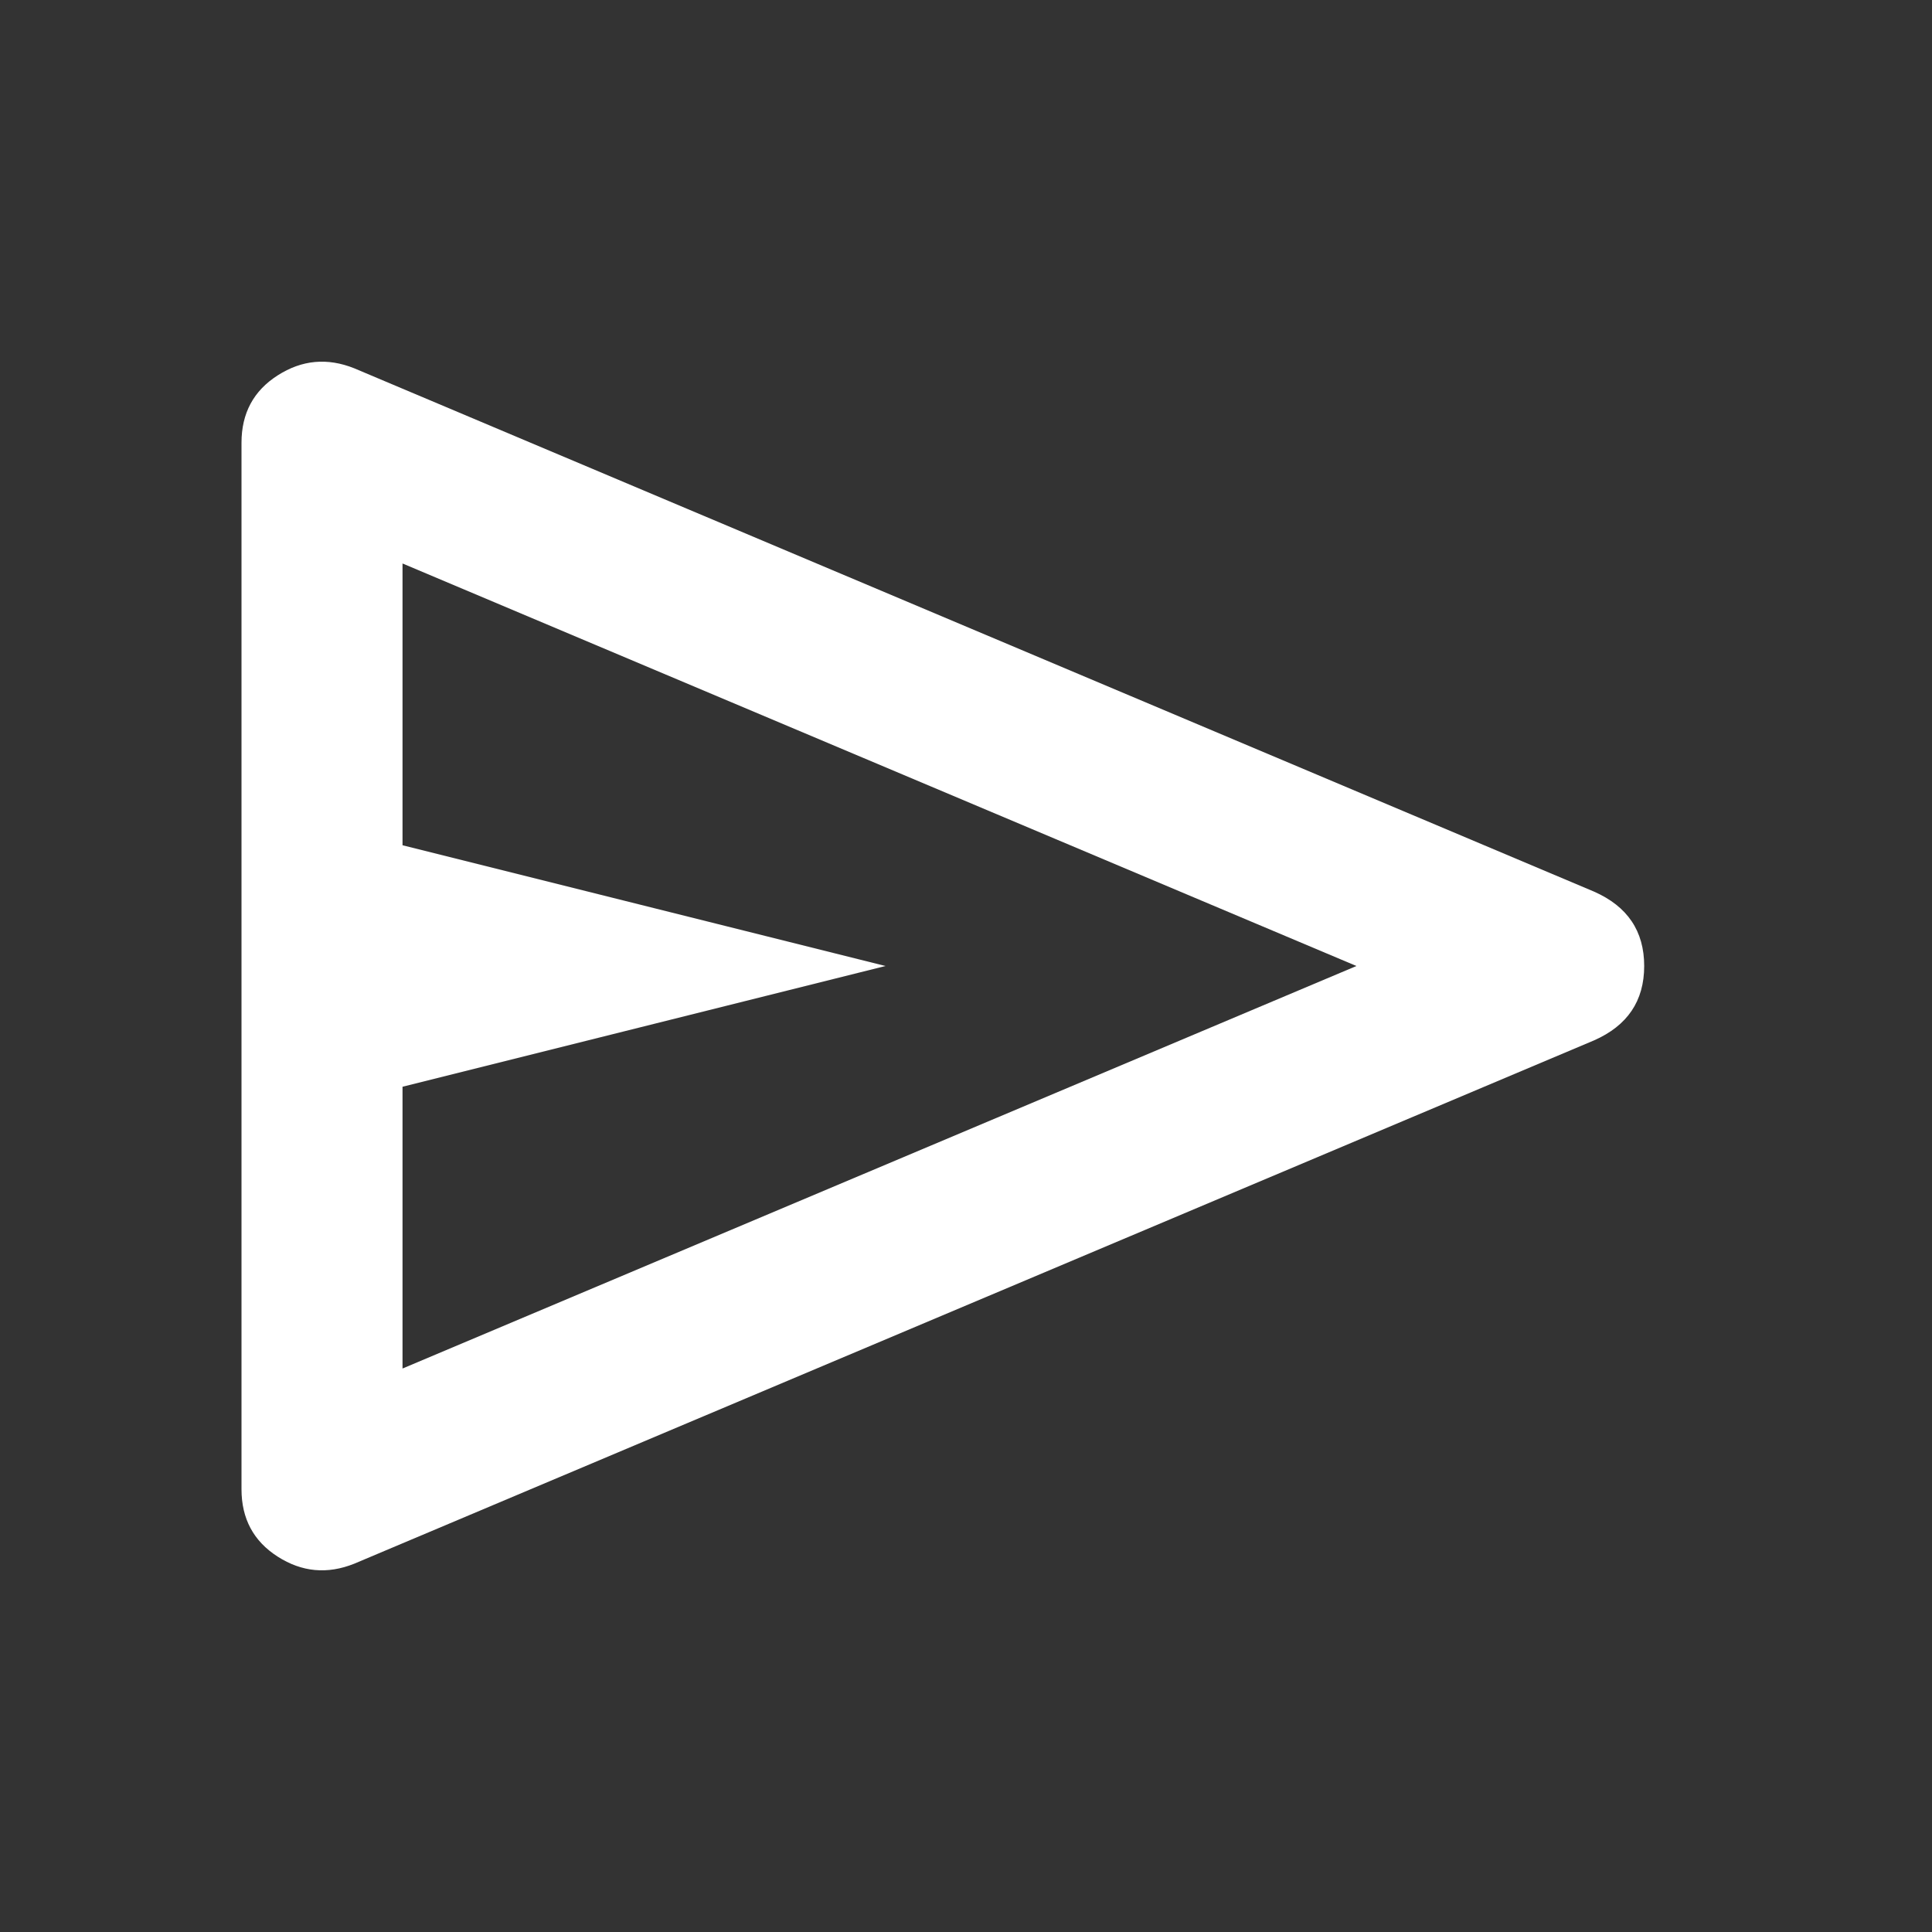 <svg xmlns="http://www.w3.org/2000/svg" width="32" height="32" viewBox="0 0 32 32" fill="none" ><rect x="0" y="0" width="32" height="32" fill="#333333" stroke="none"/> <mask id="mask0_49_229" maskUnits="userSpaceOnUse" x="0" y="0" width="32" height="32" > <rect width="32" height="32" fill="#D9D9D9" /> </mask> <g mask="url(#mask0_49_229)"> <path d="M26.4 17.233L5.867 25.9C5.422 26.078 5 26.039 4.6 25.783C4.2 25.528 4 25.155 4 24.667V7.333C4 6.844 4.2 6.472 4.6 6.217C5 5.961 5.422 5.922 5.867 6.1L26.4 14.767C26.956 15.011 27.233 15.422 27.233 16C27.233 16.578 26.956 16.989 26.4 17.233ZM6.667 22.667L22.467 16L6.667 9.333V14L14.667 16L6.667 18V22.667Z" fill="white" /> </g> </svg>
